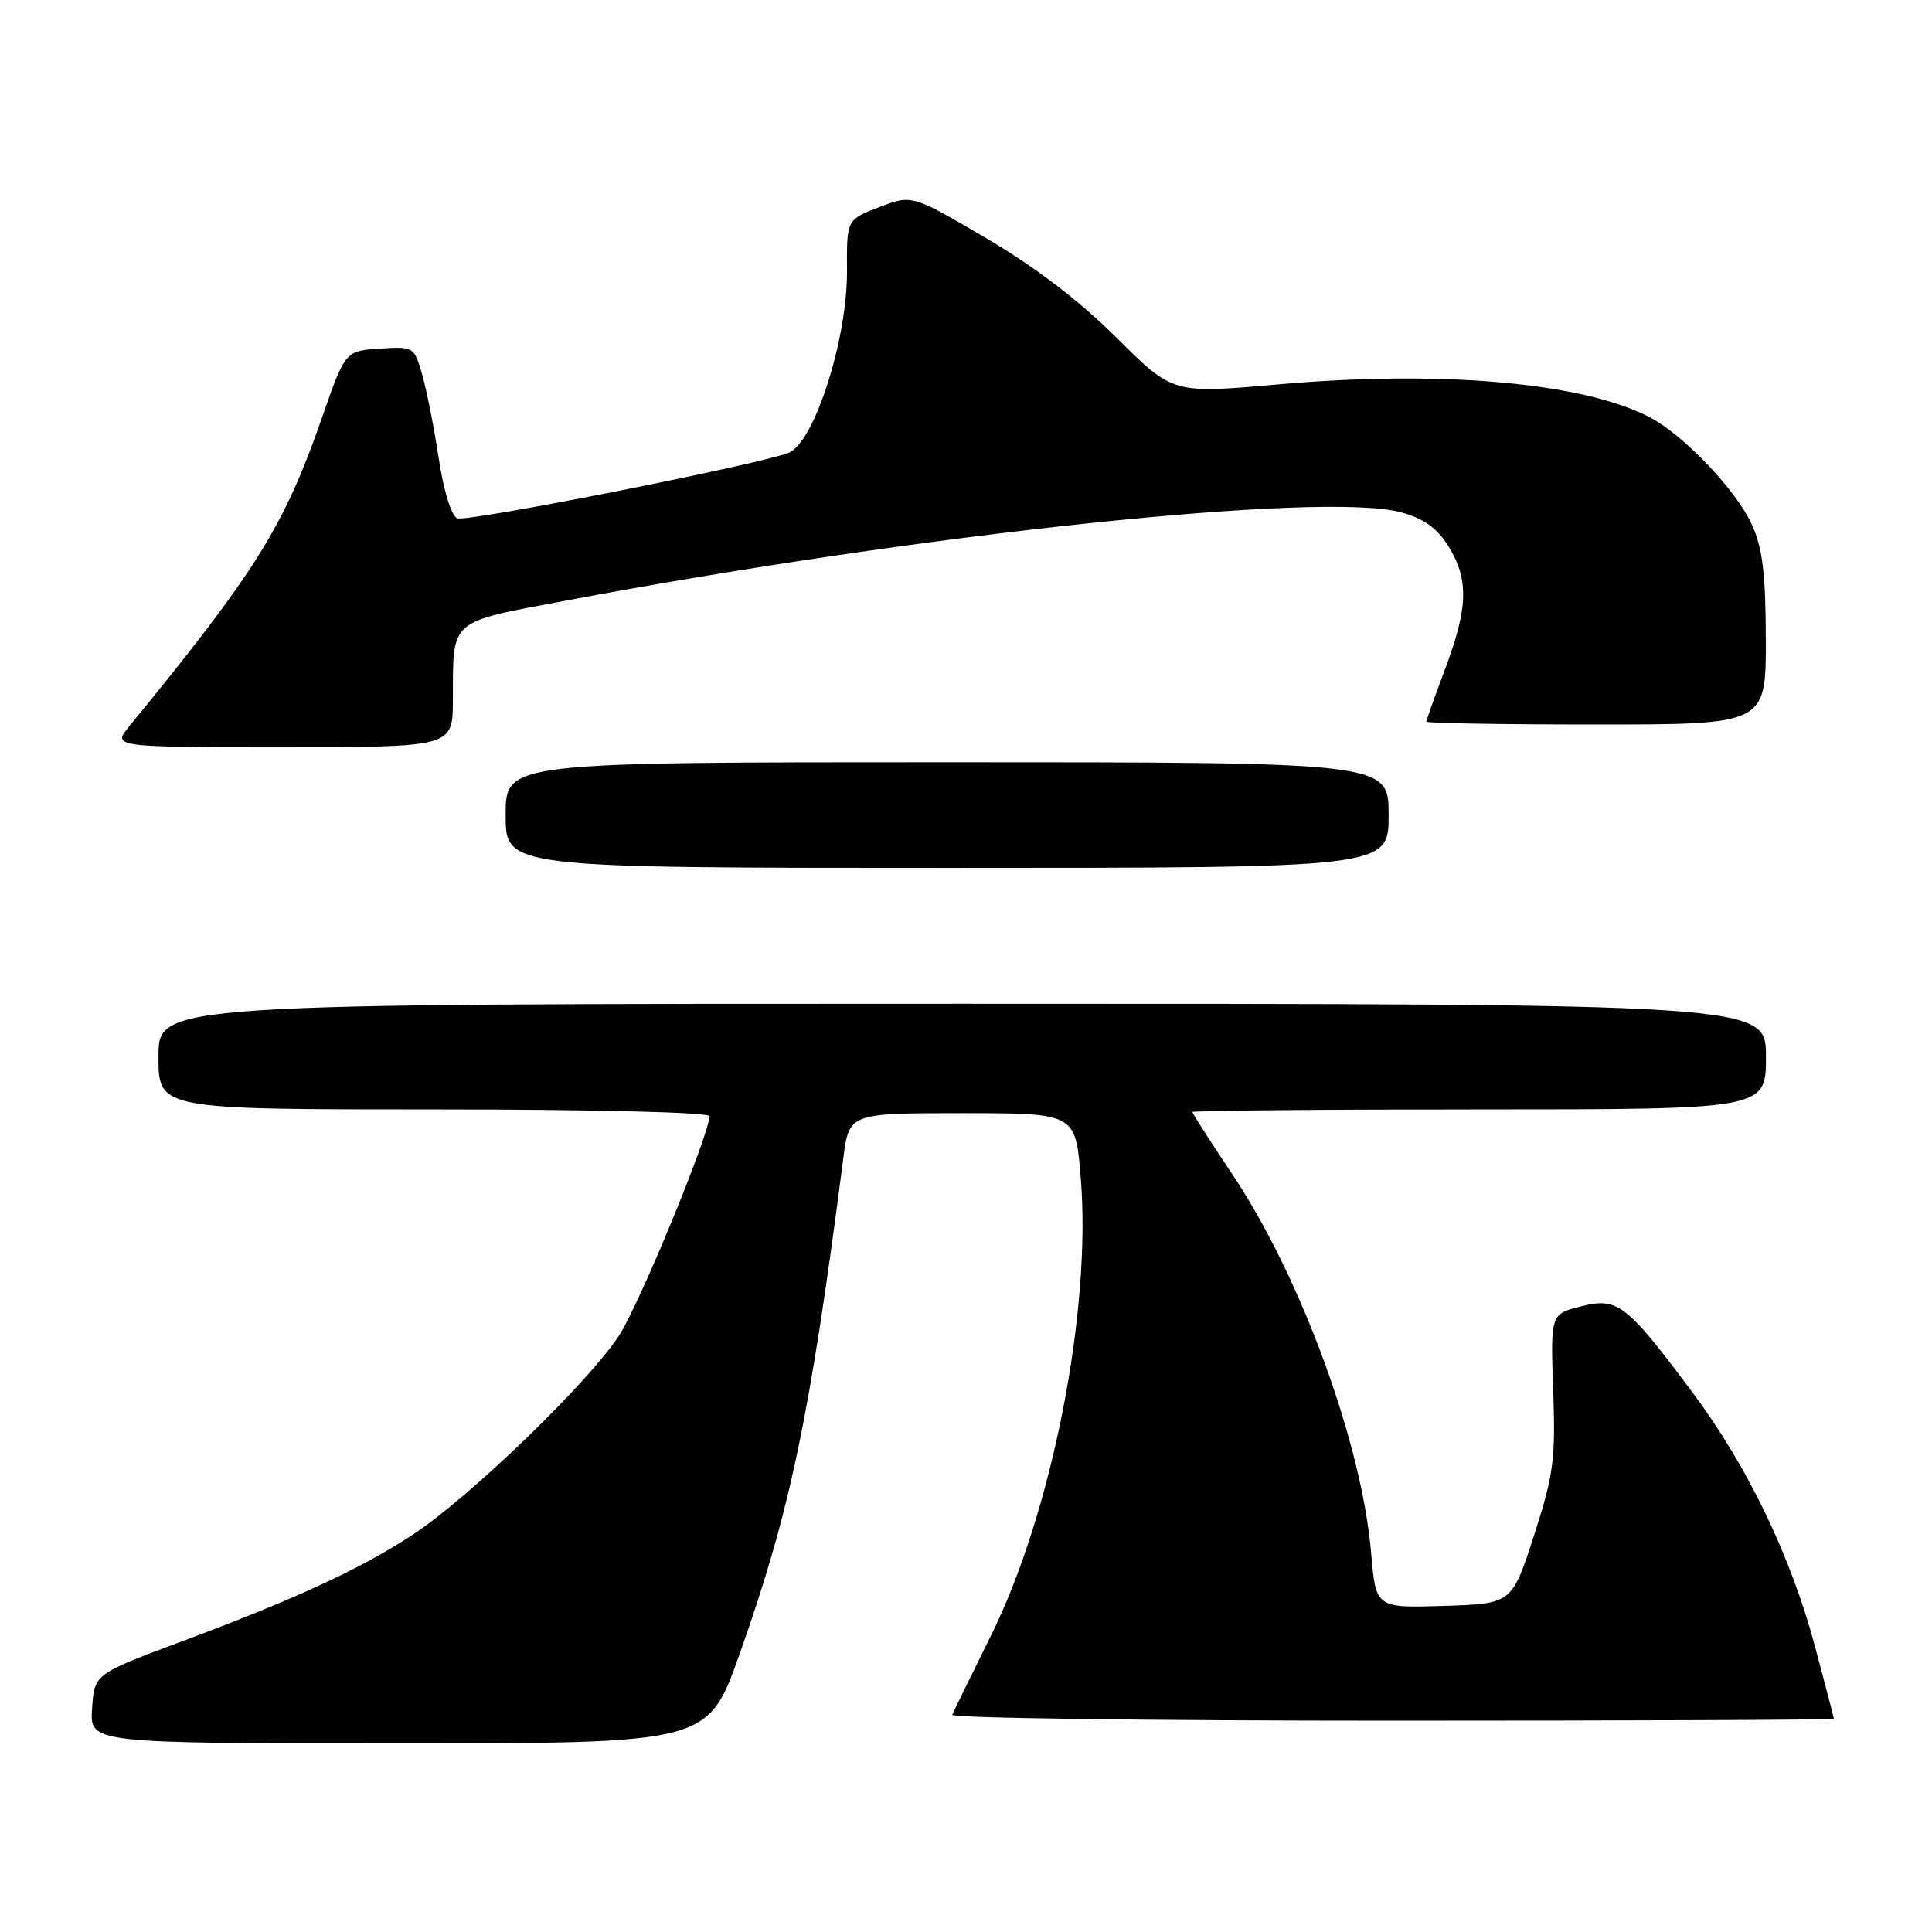 <?xml version="1.0" encoding="UTF-8" standalone="no"?>
<!DOCTYPE svg PUBLIC "-//W3C//DTD SVG 1.1//EN" "http://www.w3.org/Graphics/SVG/1.1/DTD/svg11.dtd" >
<svg xmlns="http://www.w3.org/2000/svg" xmlns:xlink="http://www.w3.org/1999/xlink" version="1.1" viewBox="0 0 256 256">
 <g >
 <path fill="currentColor"
d=" M 97.97 219.25 C 104.69 200.33 107.33 187.71 111.74 153.50 C 112.51 147.50 112.51 147.50 127.51 147.50 C 142.50 147.50 142.50 147.50 143.20 156.00 C 144.65 173.63 139.41 200.36 131.30 216.74 C 128.66 222.07 126.35 226.79 126.17 227.22 C 125.98 227.65 152.20 228.00 184.42 228.00 C 216.64 228.00 243.00 227.89 243.00 227.75 C 243.00 227.61 241.87 223.32 240.51 218.21 C 237.27 206.11 231.52 194.20 224.18 184.39 C 215.48 172.74 214.34 171.87 209.46 173.11 C 205.45 174.13 205.45 174.13 205.81 184.31 C 206.13 193.41 205.85 195.46 203.25 203.50 C 200.33 212.50 200.33 212.50 191.31 212.79 C 182.30 213.07 182.30 213.07 181.68 205.76 C 180.46 191.26 172.34 169.12 163.30 155.62 C 160.39 151.26 158.00 147.54 158.00 147.35 C 158.00 147.16 175.10 147.00 196.00 147.00 C 234.00 147.00 234.00 147.00 234.00 140.00 C 234.00 133.00 234.00 133.00 127.50 133.00 C 21.00 133.00 21.00 133.00 21.00 140.00 C 21.00 147.00 21.00 147.00 57.50 147.00 C 78.54 147.00 94.00 147.38 94.00 147.90 C 94.00 150.30 84.81 172.62 82.07 176.90 C 78.14 183.02 62.31 198.33 54.80 203.28 C 47.89 207.84 39.23 211.85 24.00 217.53 C 12.50 221.82 12.50 221.82 12.20 226.41 C 11.89 231.00 11.89 231.00 52.84 231.00 C 93.79 231.00 93.79 231.00 97.97 219.25 Z  M 184.00 108.00 C 184.00 101.00 184.00 101.00 125.50 101.00 C 67.00 101.00 67.00 101.00 67.00 108.00 C 67.00 115.00 67.00 115.00 125.50 115.00 C 184.00 115.00 184.00 115.00 184.00 108.00 Z  M 60.01 92.75 C 60.04 81.92 59.35 82.53 74.84 79.61 C 122.05 70.70 175.36 65.07 185.68 67.89 C 188.68 68.72 190.45 69.99 191.93 72.39 C 194.64 76.77 194.54 80.52 191.50 88.60 C 190.13 92.25 189.00 95.41 189.00 95.62 C 189.00 95.83 199.12 96.00 211.50 96.00 C 234.00 96.00 234.00 96.00 233.98 84.75 C 233.96 76.01 233.55 72.61 232.13 69.50 C 230.03 64.91 223.05 57.60 218.56 55.27 C 209.68 50.67 190.91 49.02 169.30 50.94 C 155.40 52.17 155.40 52.17 147.95 44.75 C 143.06 39.88 137.12 35.34 130.67 31.56 C 120.84 25.79 120.84 25.79 116.52 27.44 C 112.19 29.09 112.19 29.09 112.23 35.88 C 112.29 44.97 107.87 58.72 104.48 60.01 C 100.19 61.64 61.95 69.19 60.60 68.68 C 59.82 68.38 58.81 65.15 58.15 60.83 C 57.54 56.80 56.55 51.79 55.96 49.70 C 54.89 45.94 54.83 45.90 50.31 46.20 C 45.74 46.50 45.74 46.50 42.61 55.50 C 37.64 69.76 33.83 75.85 17.18 96.17 C 14.86 99.00 14.86 99.00 37.43 99.00 C 60.00 99.00 60.00 99.00 60.01 92.75 Z "/>
</g>
</svg>